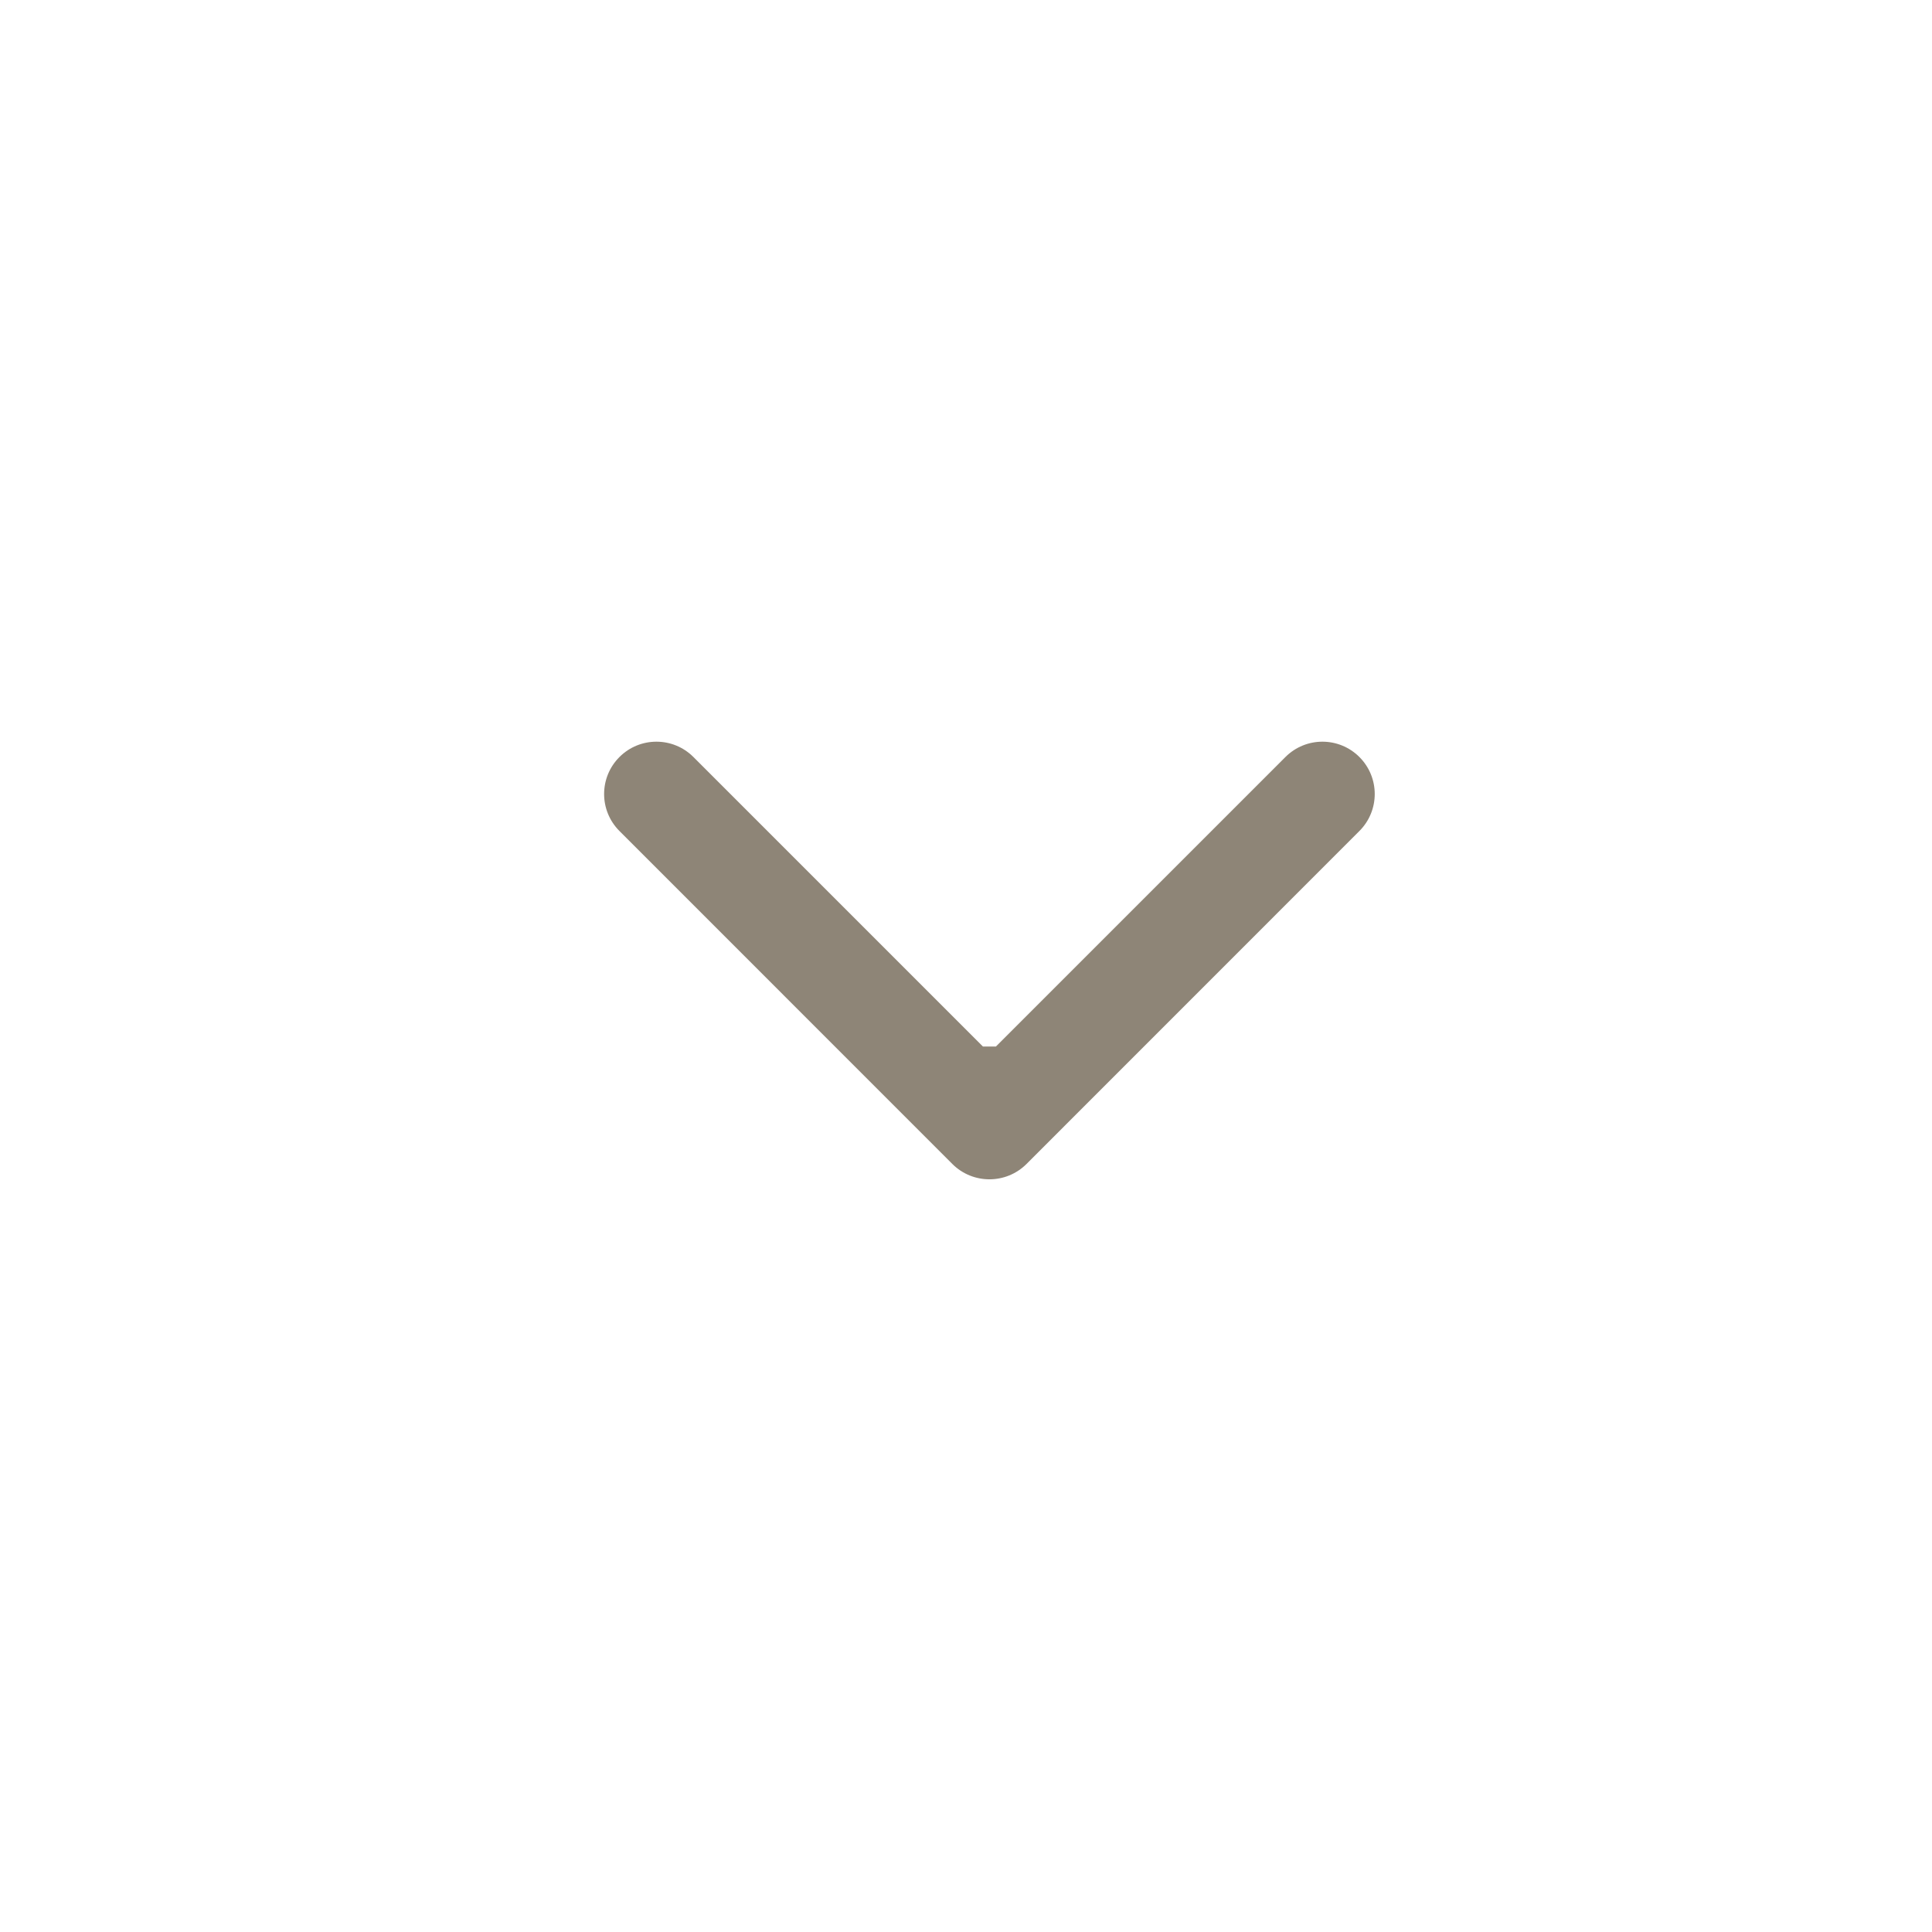 <svg width="24" height="24" viewBox="0 0 24 24" fill="none" xmlns="http://www.w3.org/2000/svg">
<path fill-rule="evenodd" clip-rule="evenodd" d="M7.695 10.323L11.831 14.46C12.085 14.713 12.497 14.713 12.751 14.46L16.887 10.323C17.141 10.069 17.141 9.658 16.887 9.404C16.633 9.15 16.222 9.15 15.968 9.404L12.372 13L12.21 13L8.614 9.404C8.36 9.15 7.949 9.15 7.695 9.404C7.441 9.658 7.441 10.069 7.695 10.323Z" fill="#8E8577"/>
</svg>
